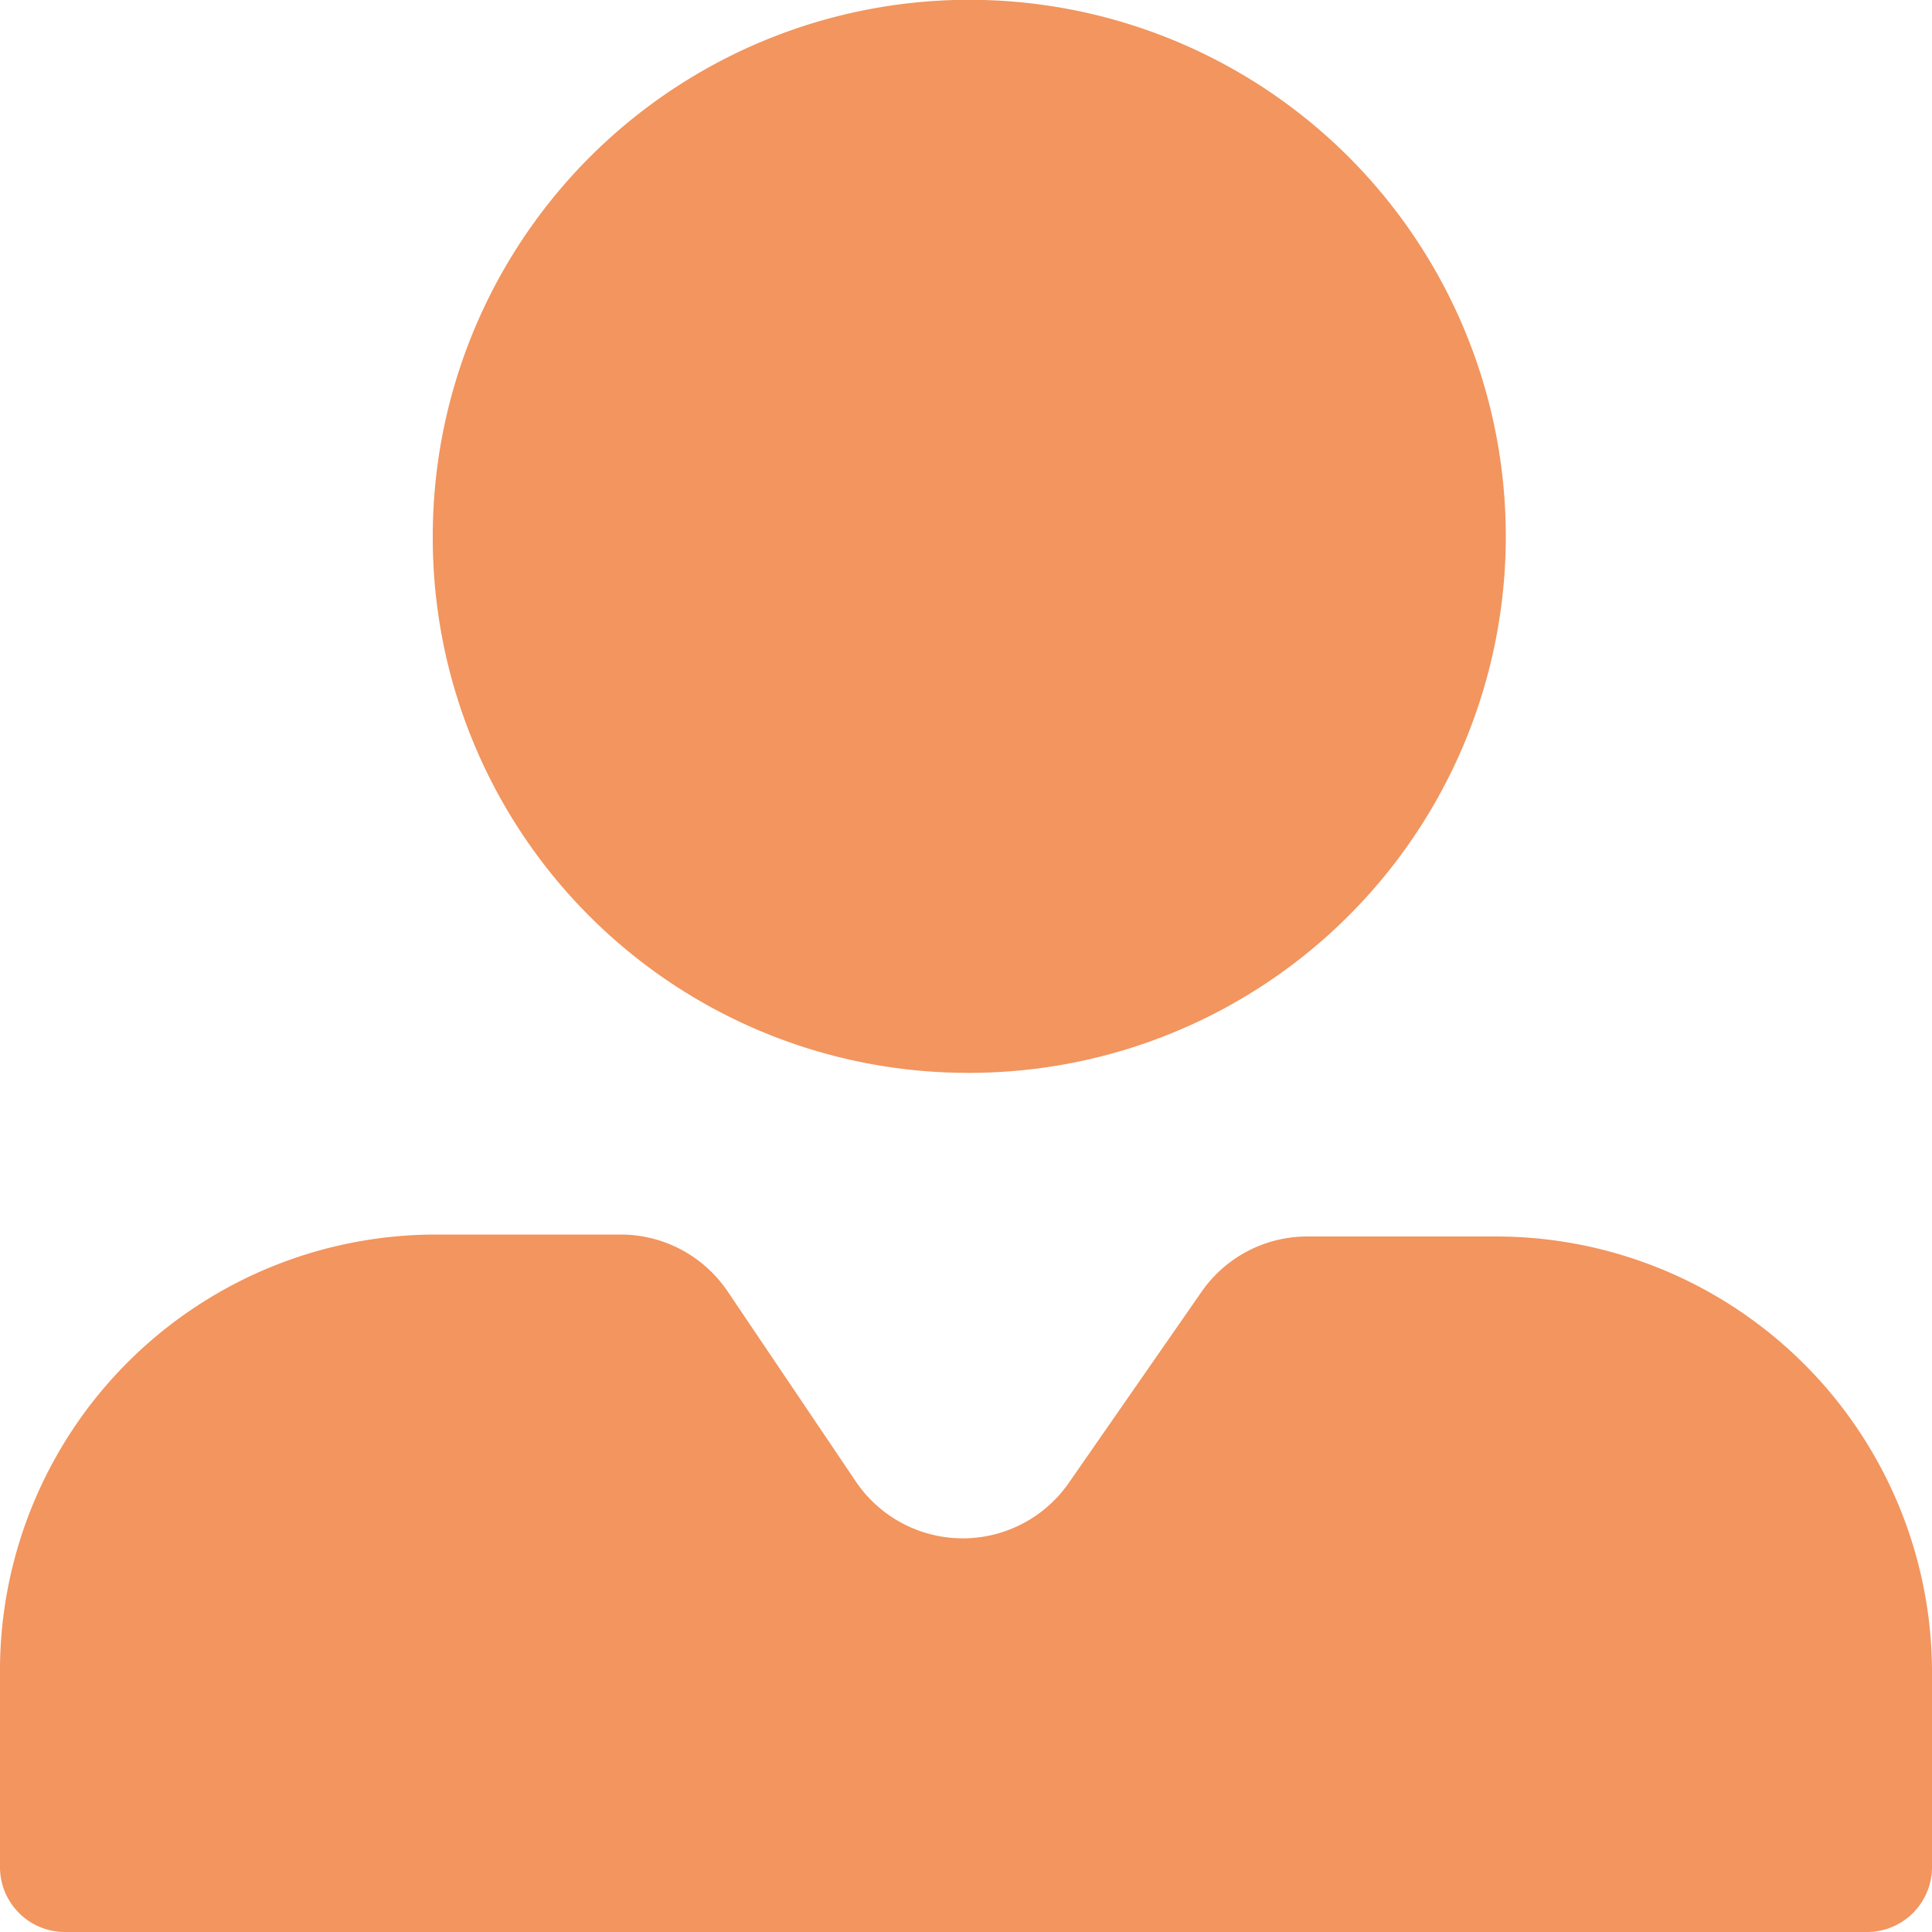 <svg xmlns="http://www.w3.org/2000/svg" viewBox="0 0 100 100"><defs><style>.cls-1{fill:#f2955e;}</style></defs><g id="圖層_2" data-name="圖層 2"><g id="圖層_1-2" data-name="圖層 1"><path class="cls-1" d="M77.49,64H67.67a6.66,6.66,0,0,0-5.49,2.88l-6.87,9.89a6.68,6.68,0,0,1-11-.07L37.7,66.9a6.68,6.68,0,0,0-5.54-3H22.51A22.57,22.57,0,0,0,0,86.59v10A3.36,3.36,0,0,0,3.35,100h93.3A3.36,3.36,0,0,0,100,96.63v-10A22.57,22.57,0,0,0,77.49,64ZM50,55.53a27.77,27.77,0,1,0-27.6-27.77A27.69,27.69,0,0,0,50,55.53Z"/></g></g></svg>